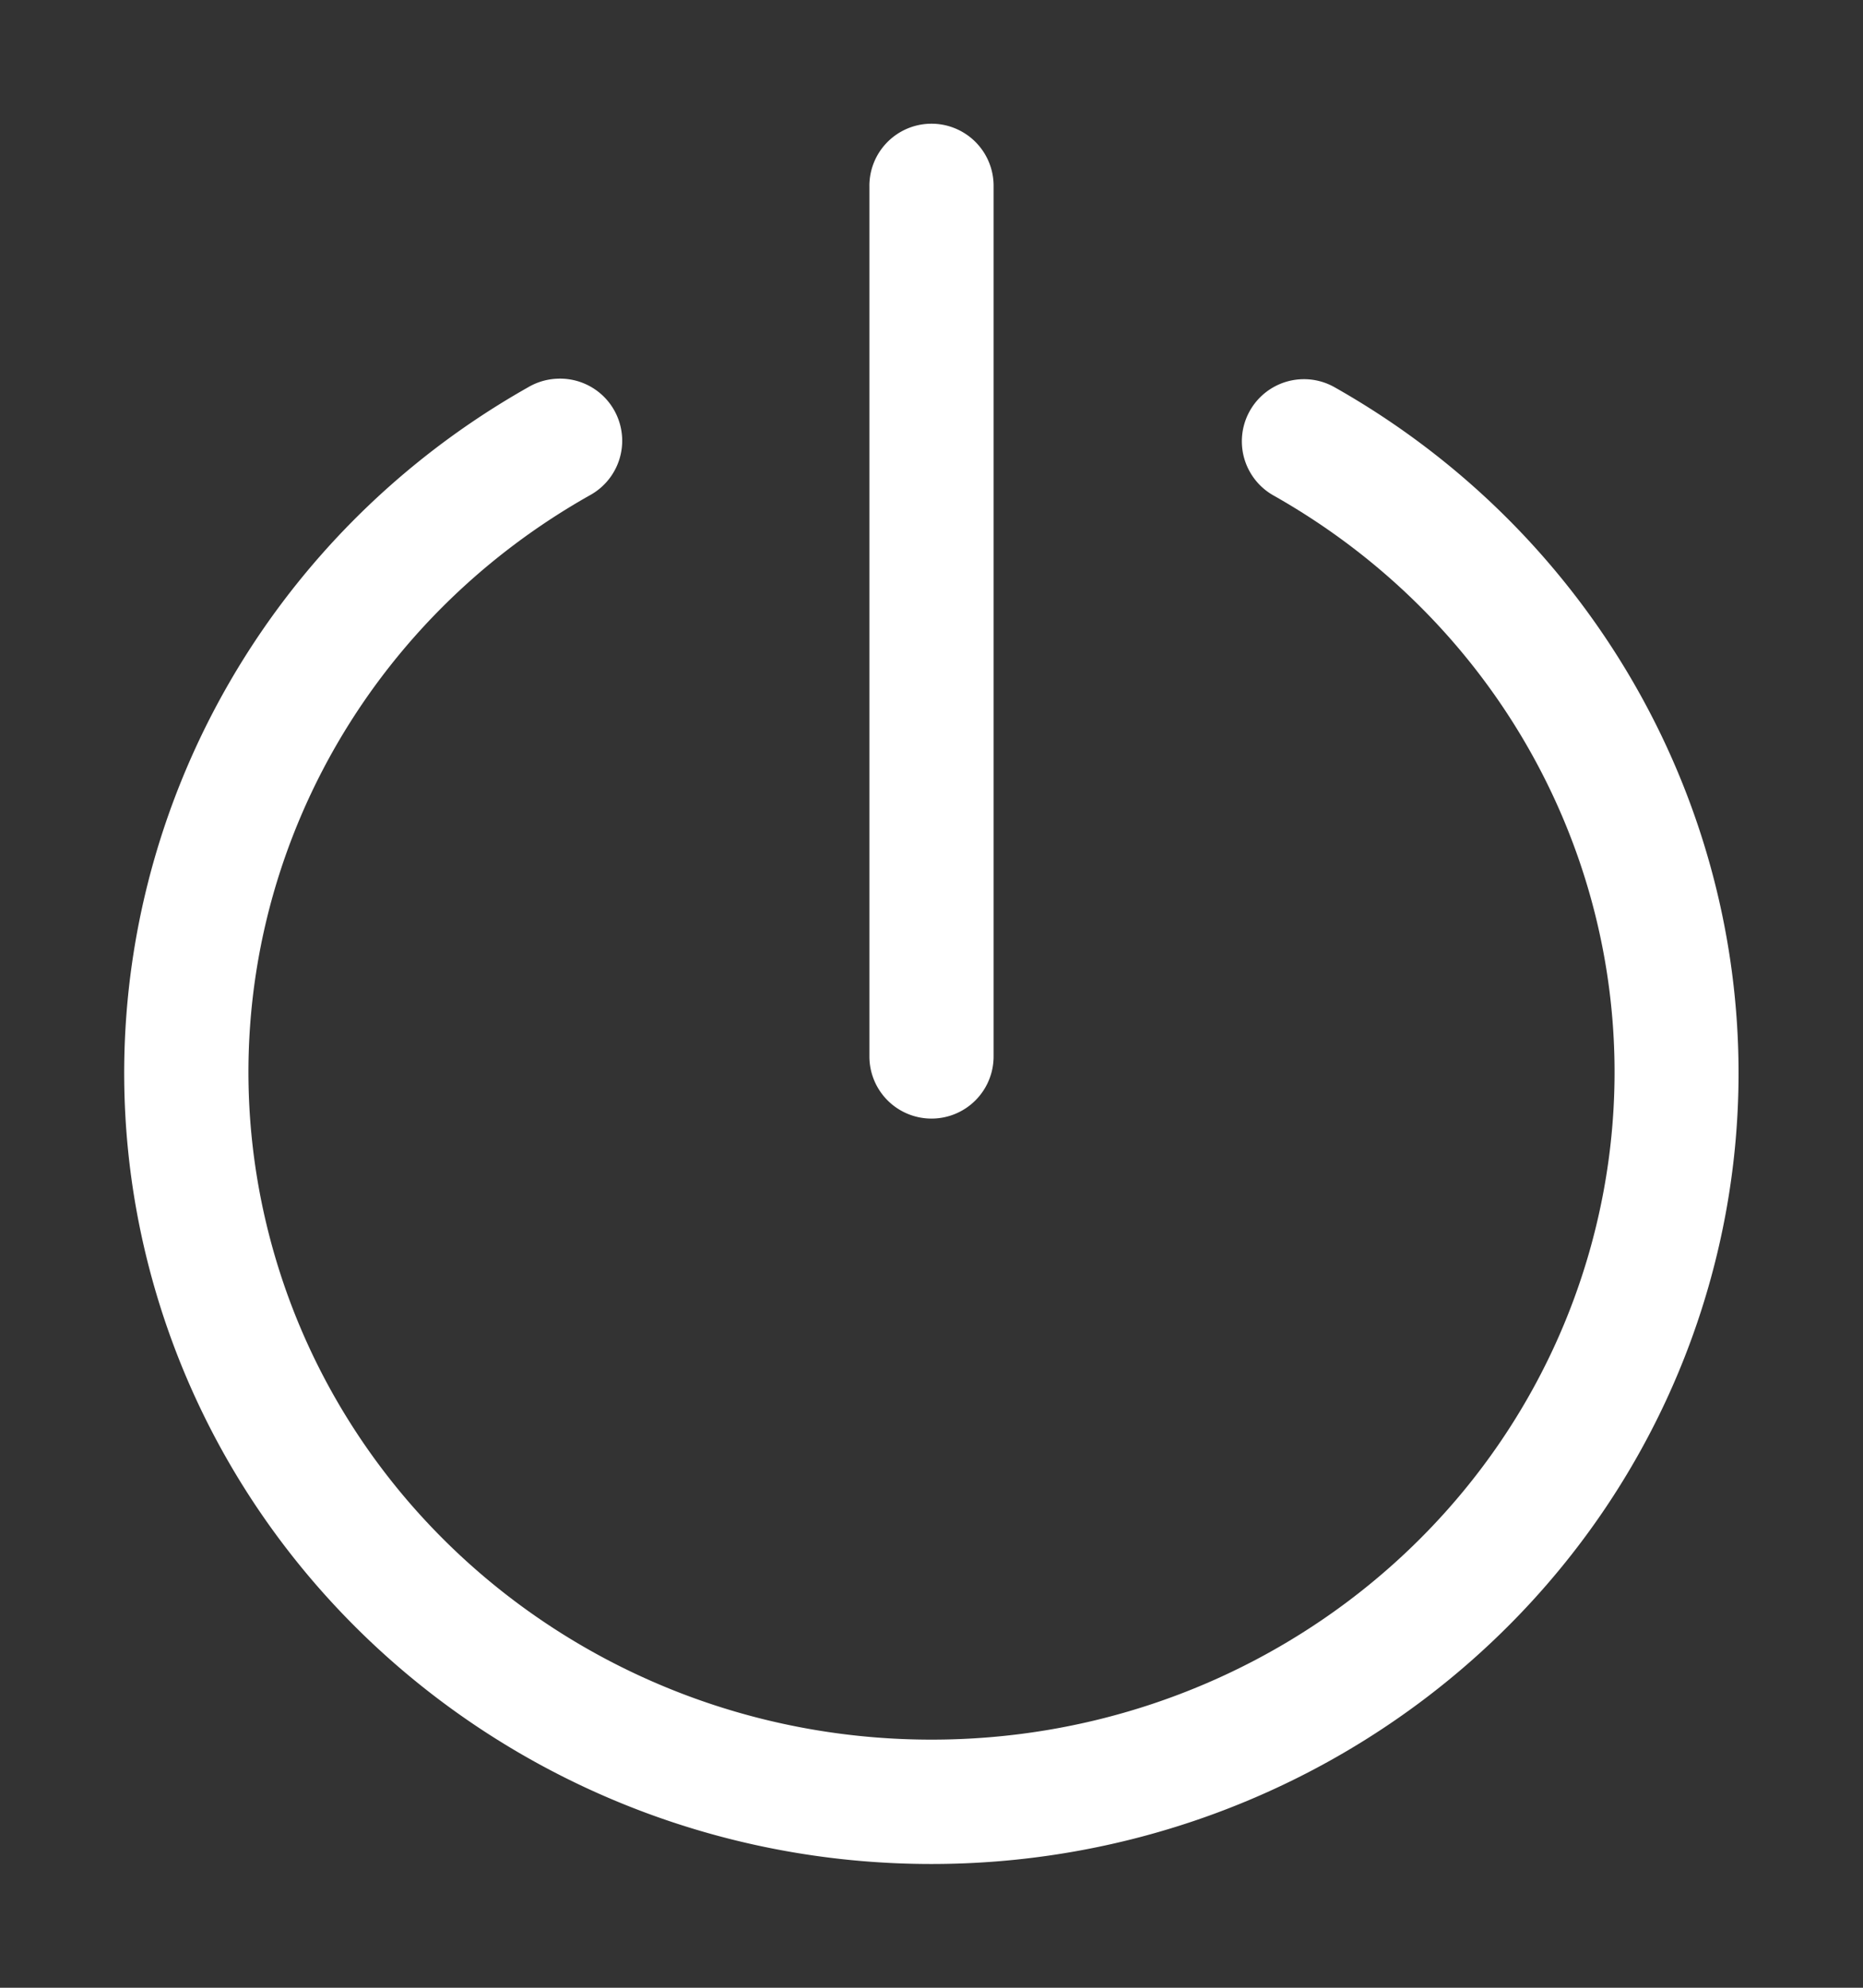 <svg height="1600" viewBox="0 0 1500 1600" width="1500" xmlns="http://www.w3.org/2000/svg" xmlns:inkscape="http://www.inkscape.org/namespaces/inkscape" xmlns:sodipodi="http://sodipodi.sourceforge.net/DTD/sodipodi-0.dtd"><rect x="0" y="0" width="1500" height="1600" fill="#333333" stroke="none"/><sodipodi:namedview pagecolor="#303030" showgrid="true"><inkscape:grid id="grid5" units="px" spacingx="100" spacingy="100" color="#4772b3" opacity="0.2" visible="true" /></sodipodi:namedview><g fill="#fff"><path d="m411.492 577.947a.5.5 0 0 0 -.492.508v7a.5.5 0 1 0 1 0v-7a.5.5 0 0 0 -.508-.508zm-3.016 2.053a.5.5 0 0 0 -.223.068c-2.544 1.437-3.794 4.382-3.031 7.168s3.343 4.719 6.277 4.719 5.514-1.933 6.277-4.719-.487-5.731-3.031-7.168a.5.5 0 1 0 -.492.871c2.159 1.219 3.201 3.688 2.559 6.033s-2.816 3.982-5.312 3.982-4.67-1.637-5.312-3.982.4-4.814 2.559-6.033a.5.5 0 0 0 -.27-.939z" transform="matrix(100 0 0 100 -40400 -57695.116)"/></g></svg>